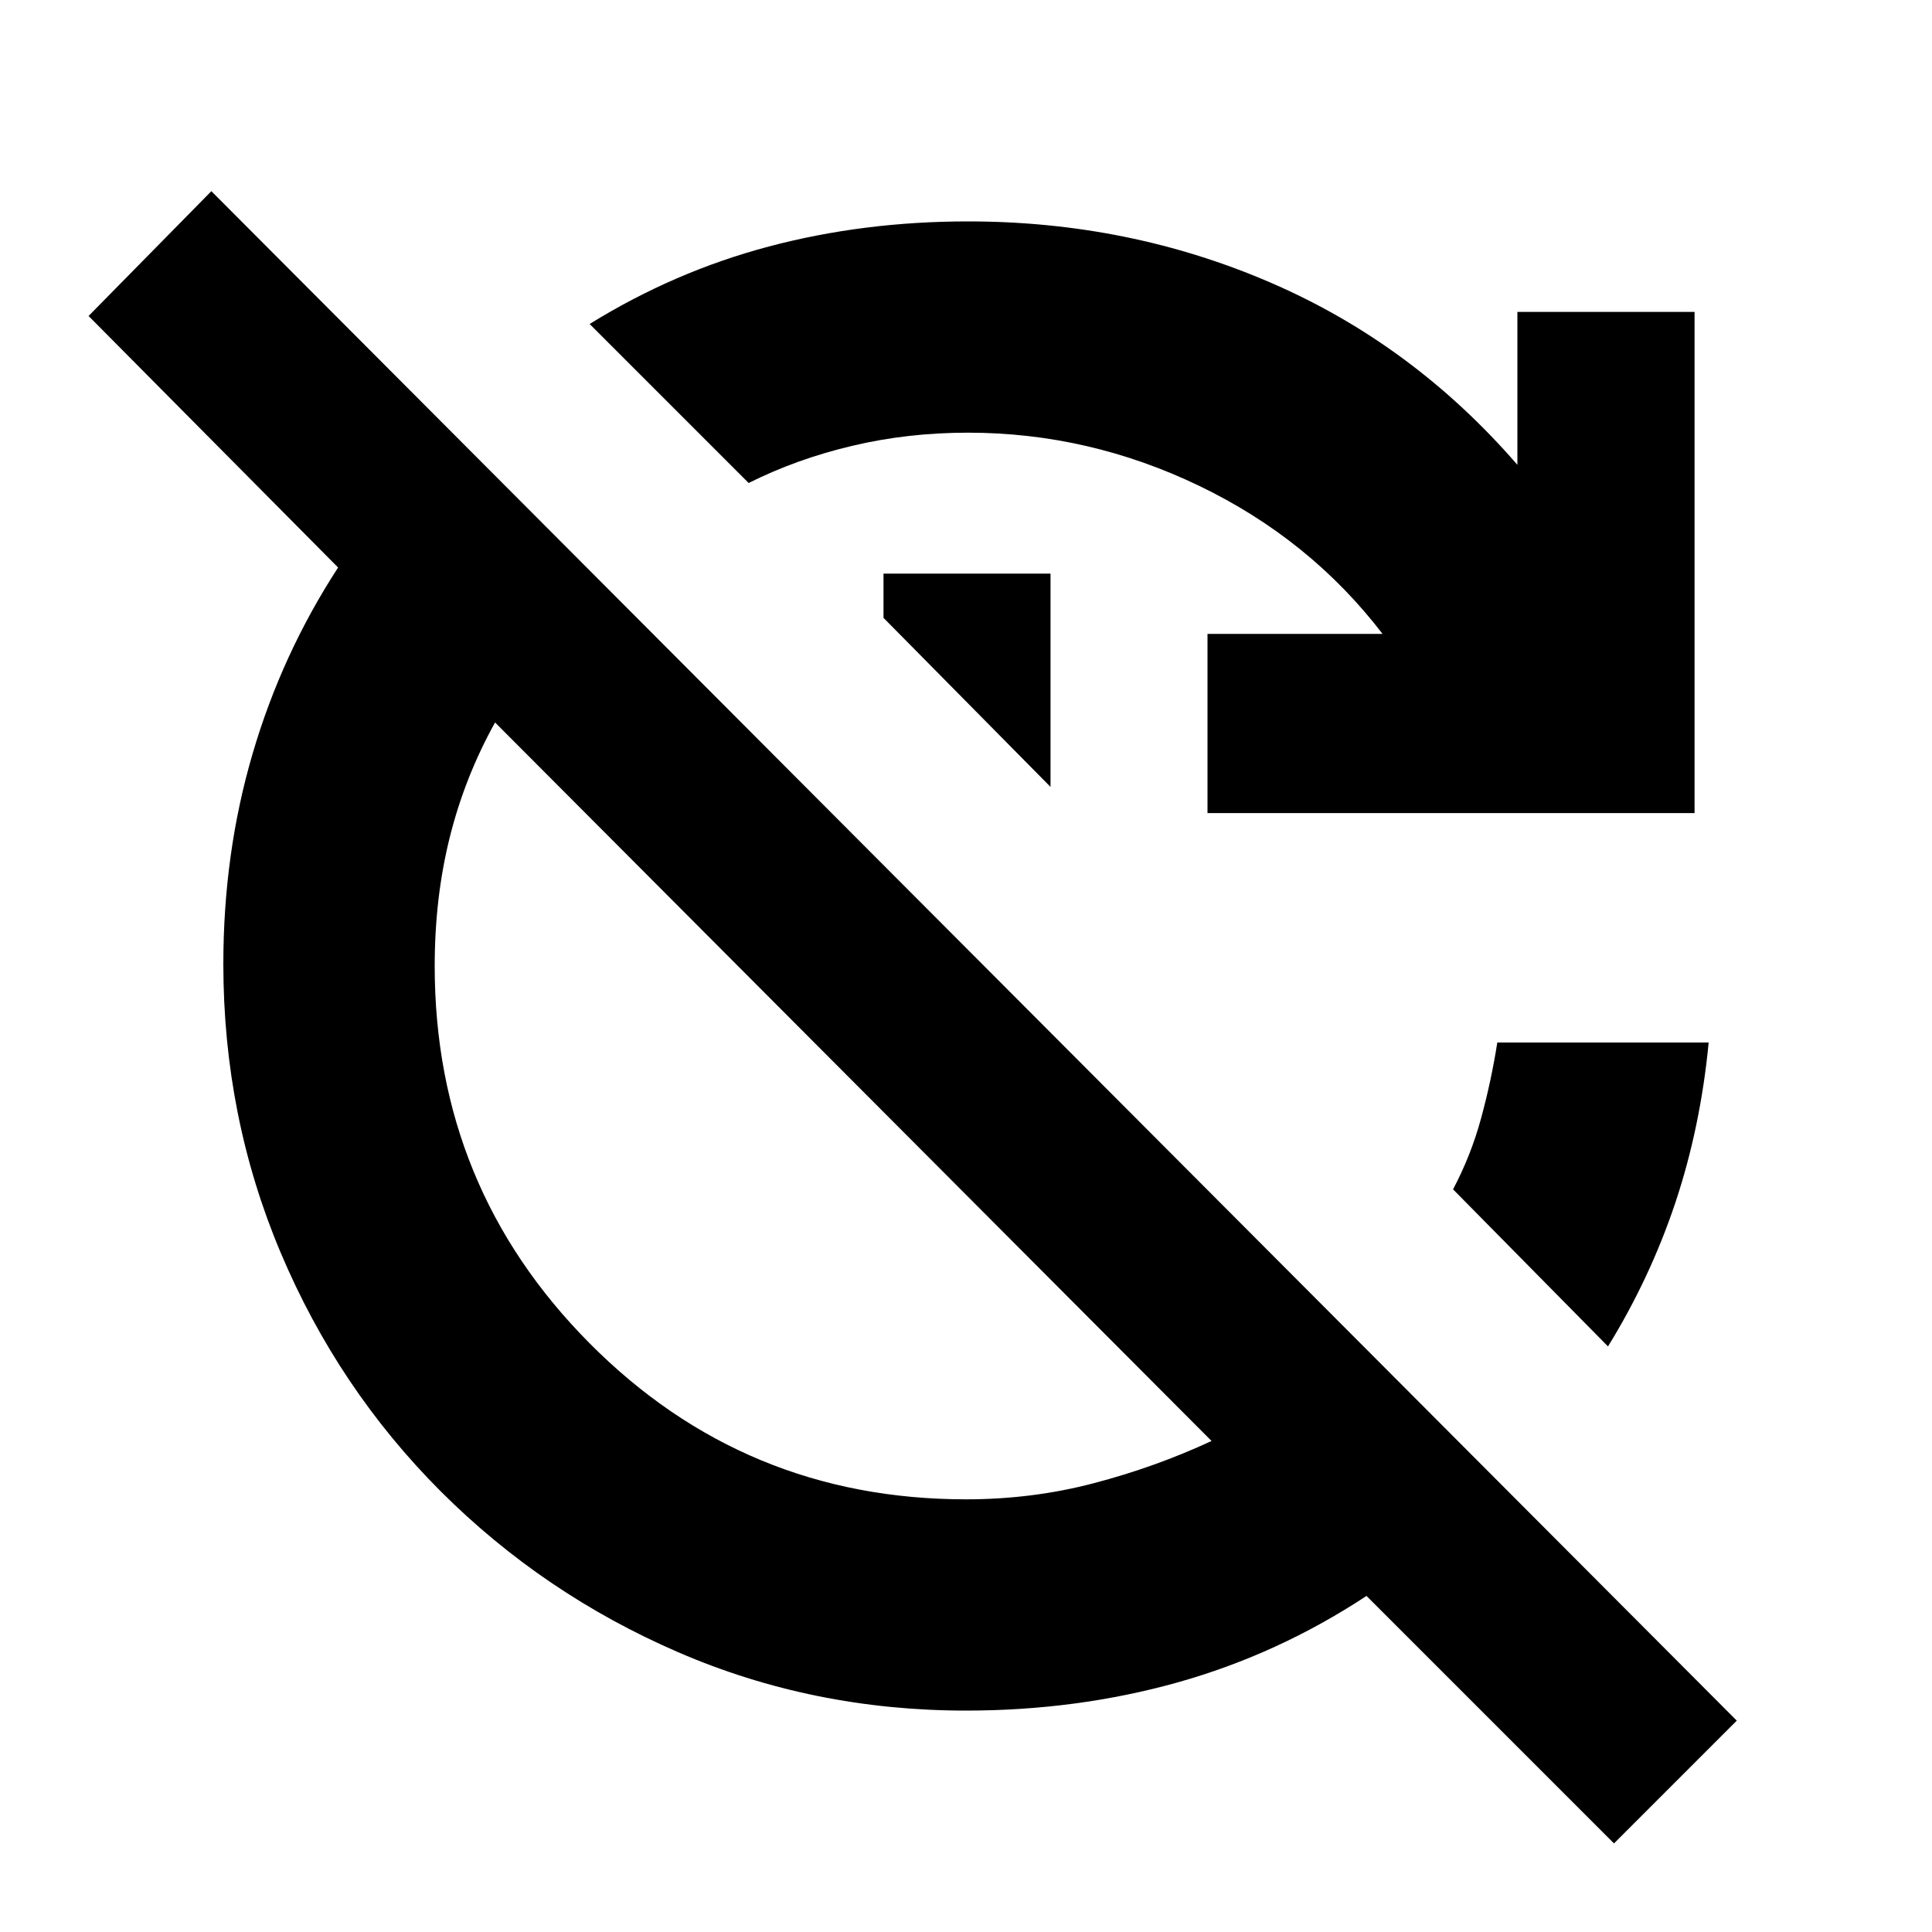 <svg xmlns="http://www.w3.org/2000/svg" height="20" width="20"><path d="m16.708 19.083-2.562-2.562q-.917.604-1.958.896-1.042.291-2.188.291-1.583 0-2.979-.604-1.396-.604-2.459-1.666-1.062-1.063-1.656-2.469-.594-1.407-.594-2.99 0-1.146.303-2.177.302-1.031.885-1.927L.917 3.271l1.271-1.292 15.791 15.833ZM10 15.521q.688 0 1.323-.167.635-.166 1.219-.437L5.125 7.479q-.313.563-.469 1.188Q4.5 9.292 4.5 10q0 2.292 1.604 3.906Q7.708 15.521 10 15.521Zm2.5-7.104V6.562h1.812q-.75-.979-1.895-1.531-1.146-.552-2.396-.552-.625 0-1.198.136Q8.25 4.75 7.75 5L6.104 3.354q.875-.542 1.854-.802.98-.26 2.063-.26 1.667 0 3.135.635 1.469.635 2.552 1.885V3.229h1.834v5.188Zm-1.625-.271-1.729-1.75v-.458h1.729Zm5.771 5.792-1.604-1.626q.187-.354.291-.739.105-.385.167-.781h2.188q-.084.875-.344 1.656-.261.781-.698 1.49Z"/></svg>